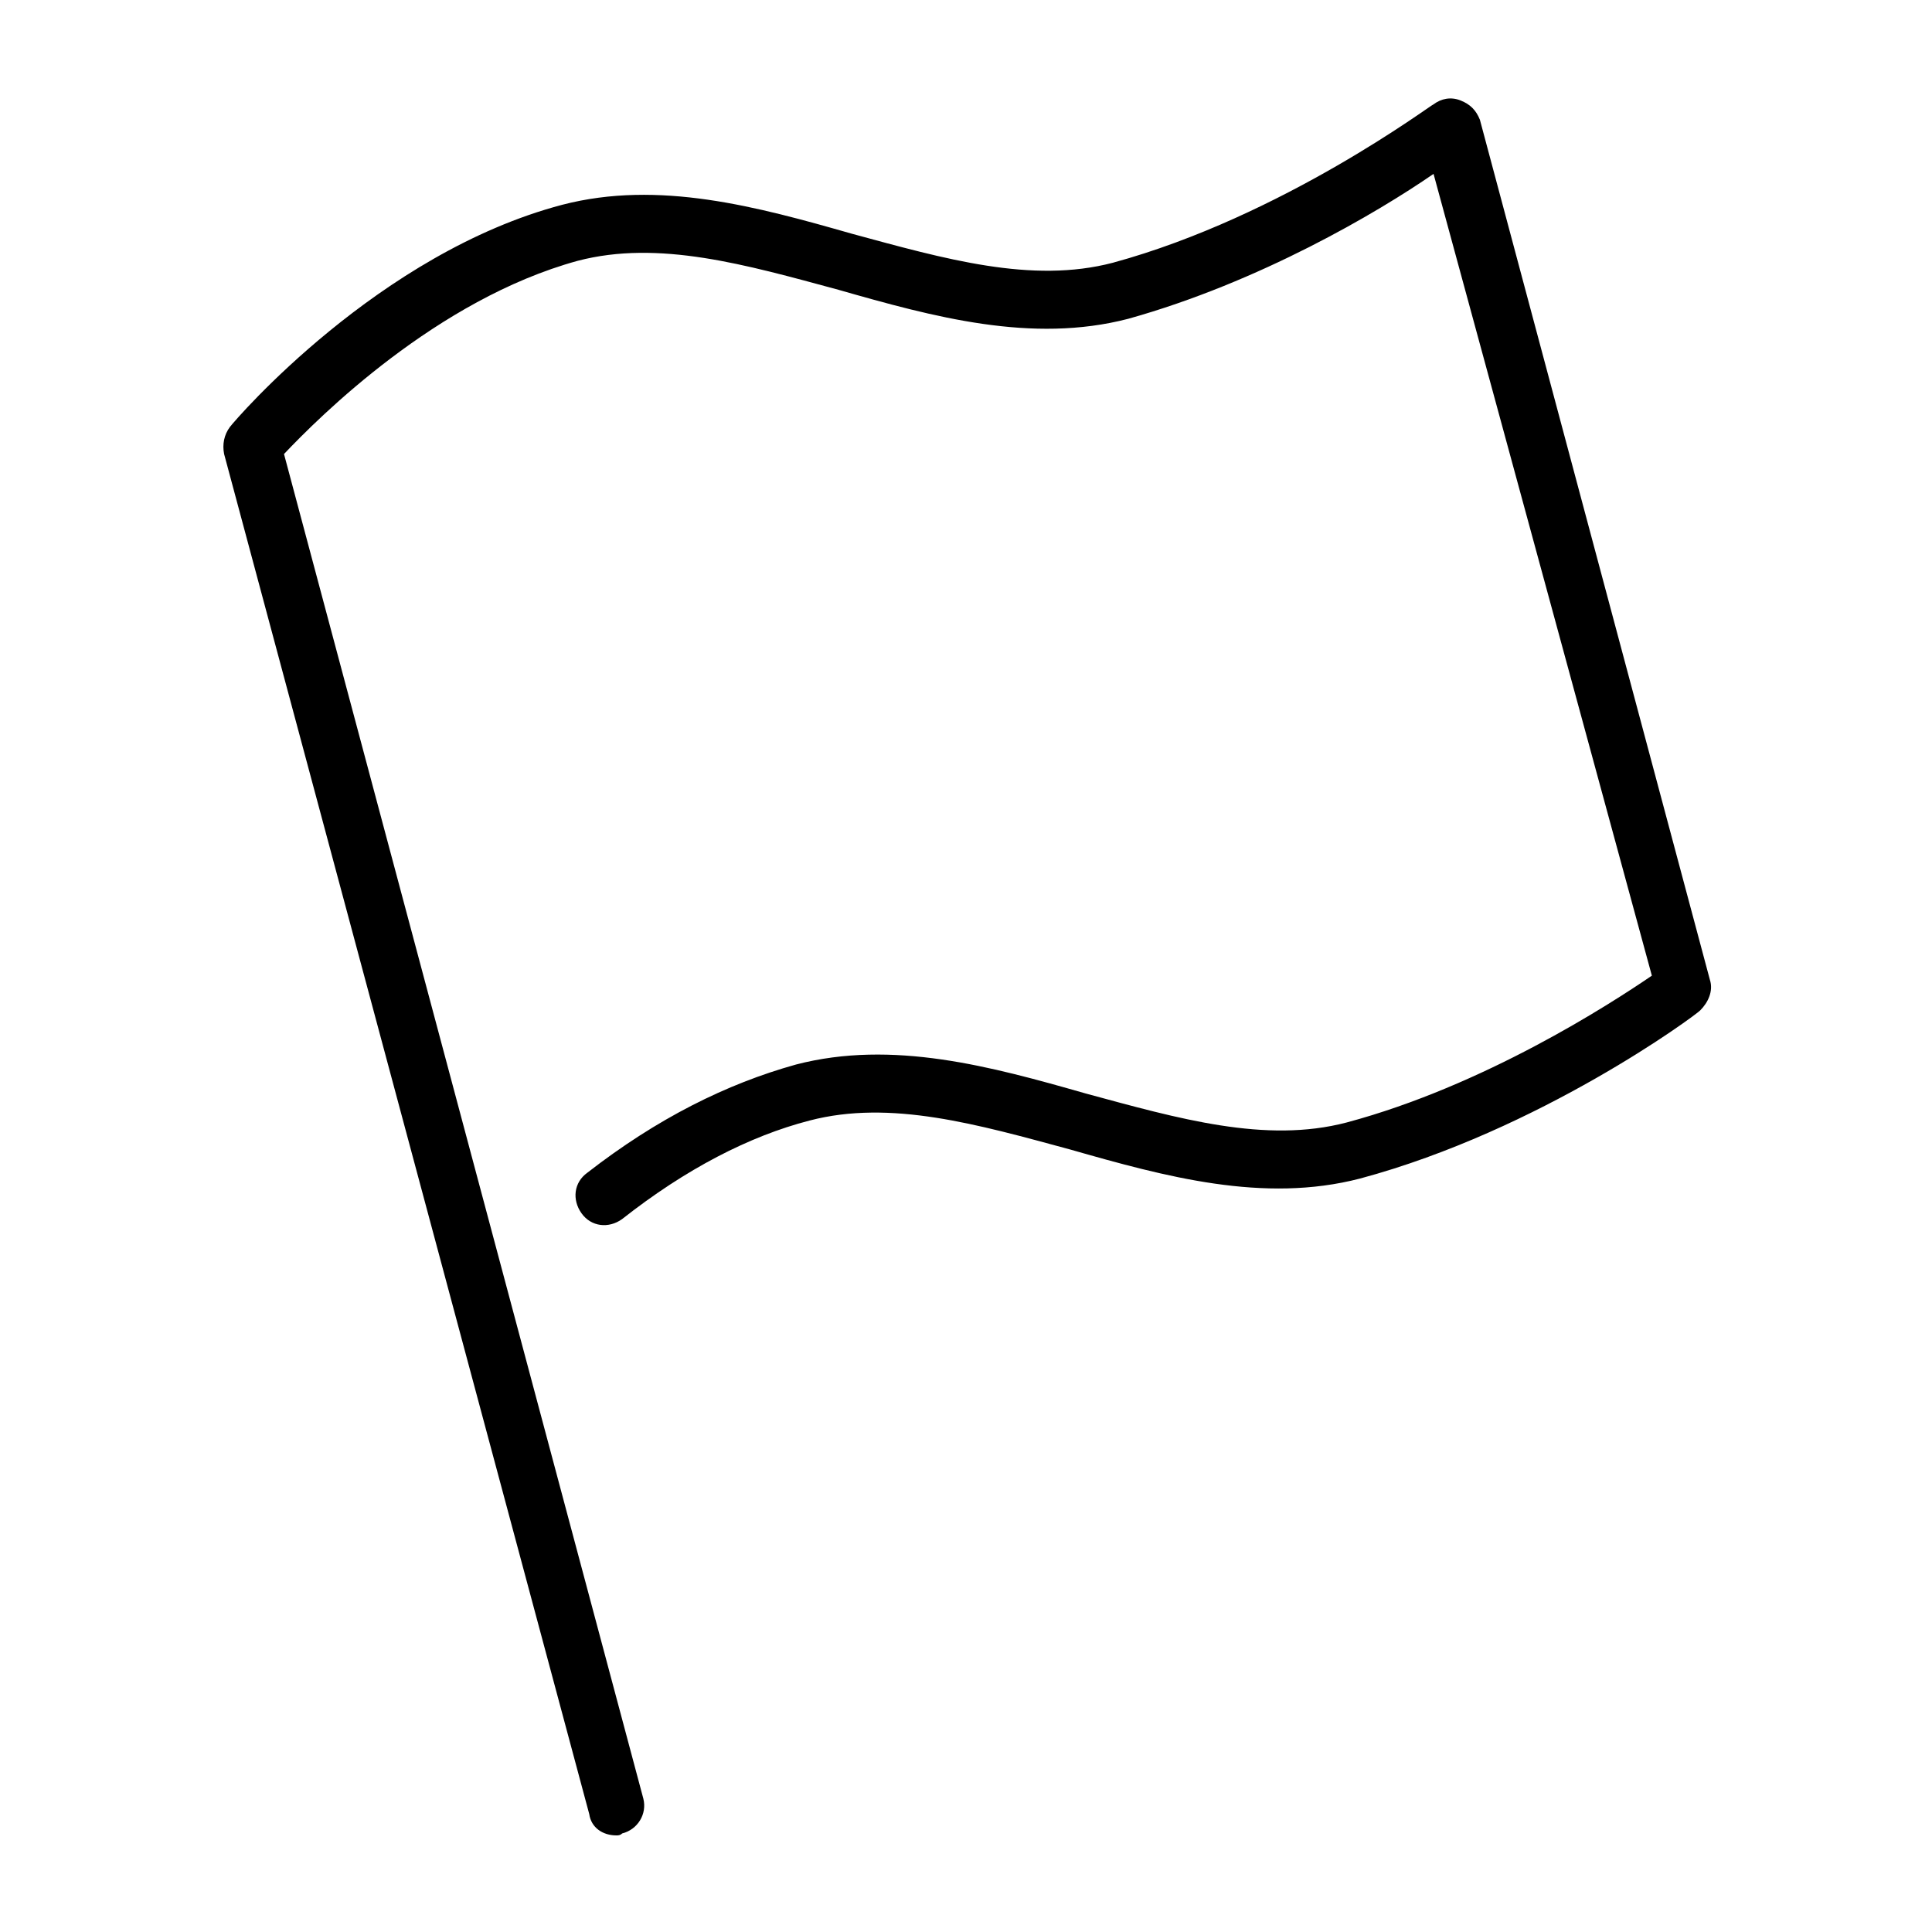 <svg height='100px' width='100px'  fill="#000000" xmlns="http://www.w3.org/2000/svg" xmlns:xlink="http://www.w3.org/1999/xlink" version="1.1" x="0px" y="0px" viewBox="0 0 100 100" style="enable-background:new 0 0 100 100;" xml:space="preserve"><path d="M31.9,95c-0.7,0-1.3-0.4-1.4-1.1L11.6,23.5c-0.1-0.5,0-1,0.3-1.4c0.3-0.4,7.7-9,17.2-11.5c5-1.3,10.1,0.1,15,1.5  c4.8,1.3,9.3,2.6,13.5,1.5c8.8-2.4,16.5-8.2,16.6-8.2c0.4-0.3,0.9-0.4,1.4-0.2c0.5,0.2,0.8,0.5,1,1l11.9,44.5  c0.2,0.6-0.1,1.2-0.5,1.6c-0.3,0.3-8.3,6.2-17.6,8.7c-5,1.3-10.1-0.1-15-1.5c-4.8-1.3-9.3-2.6-13.5-1.5c-3.1,0.8-6.4,2.5-9.7,5.1  c-0.7,0.5-1.6,0.4-2.1-0.3c-0.5-0.7-0.4-1.6,0.3-2.1c3.6-2.8,7.2-4.6,10.8-5.6c5-1.3,10.1,0.1,15,1.5c4.8,1.3,9.3,2.6,13.5,1.5  c7.1-1.9,13.6-6.1,15.8-7.6L74.2,9c-2.9,2-9,5.6-15.8,7.5c-5,1.3-10.1-0.1-15-1.5c-4.8-1.3-9.3-2.6-13.5-1.5  c-7.3,2-13.4,8.1-15.2,10l18.6,69.6c0.2,0.8-0.3,1.6-1.1,1.8C32.1,95,32,95,31.9,95z"></path></svg>